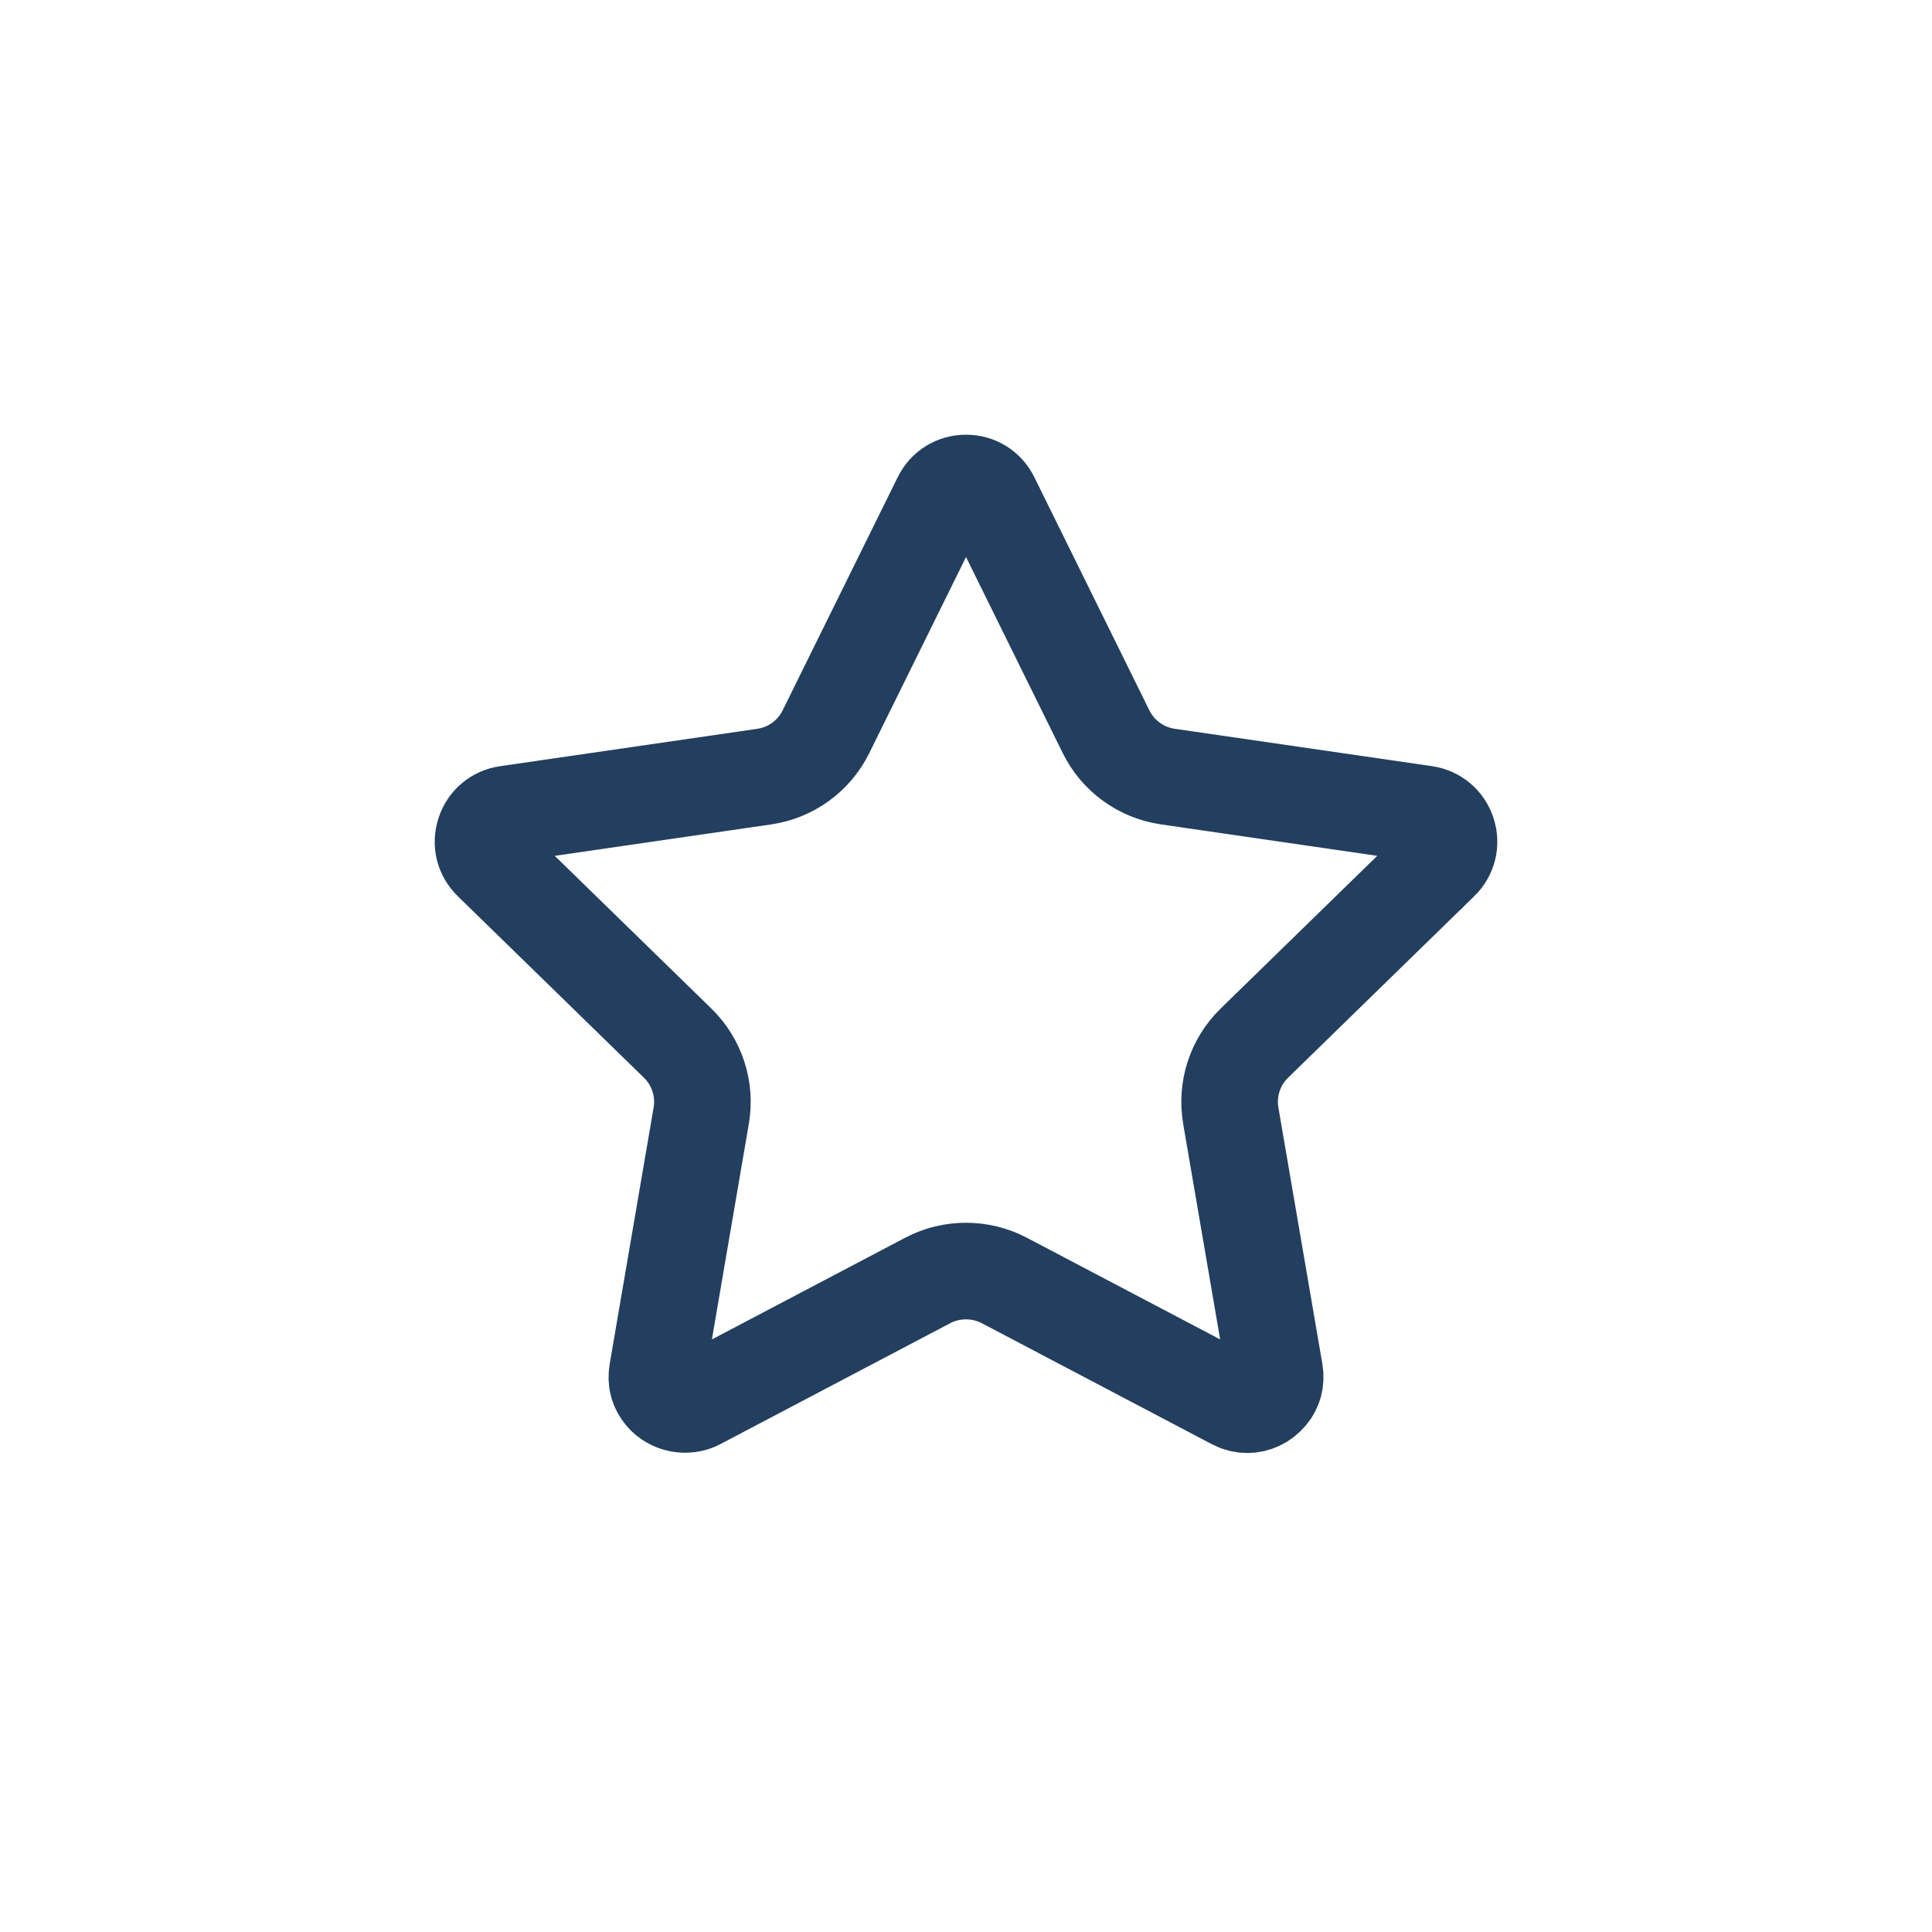 <?xml version="1.0" encoding="UTF-8"?>
<svg width="40px" height="40px" viewBox="0 0 40 40" version="1.1" xmlns="http://www.w3.org/2000/svg" xmlns:xlink="http://www.w3.org/1999/xlink">
    <!-- Generator: Sketch 54 (76480) - https://sketchapp.com -->
    <title>icon/menu/star</title>
    <desc>Created with Sketch.</desc>
    <g id="icon/menu/star" stroke="none" stroke-width="1" fill="none" fill-rule="evenodd">
        <g id="star" transform="translate(9, 9)" stroke="#233F5F" stroke-width="2">
            <path d="M20.824,8.839 L20.825,8.839 C20.985,8.682 21.04,8.46 20.971,8.246 C20.901,8.032 20.726,7.885 20.504,7.852 L15.177,7.078 C14.624,6.997 14.146,6.65 13.9,6.15 L11.518,1.322 C11.419,1.121 11.225,1 11,1 C10.776,1 10.582,1.121 10.483,1.322 L8.101,6.149 C7.854,6.651 7.376,6.998 6.823,7.079 L1.496,7.853 C1.274,7.885 1.099,8.033 1.03,8.246 C0.96,8.46 1.015,8.683 1.176,8.839 L5.03,12.597 C5.43,12.987 5.613,13.549 5.518,14.099 L4.609,19.406 C4.578,19.583 4.62,19.739 4.733,19.872 C4.904,20.076 5.213,20.137 5.447,20.015 L10.212,17.508 C10.701,17.252 11.298,17.252 11.79,17.509 L16.555,20.015 C16.643,20.061 16.731,20.083 16.823,20.083 C16.992,20.083 17.154,20.007 17.269,19.87 C17.38,19.739 17.422,19.583 17.392,19.405 L16.482,14.099 C16.388,13.548 16.57,12.987 16.97,12.597 L20.824,8.839 Z" id="Path"></path>
        </g>
    </g>
</svg>